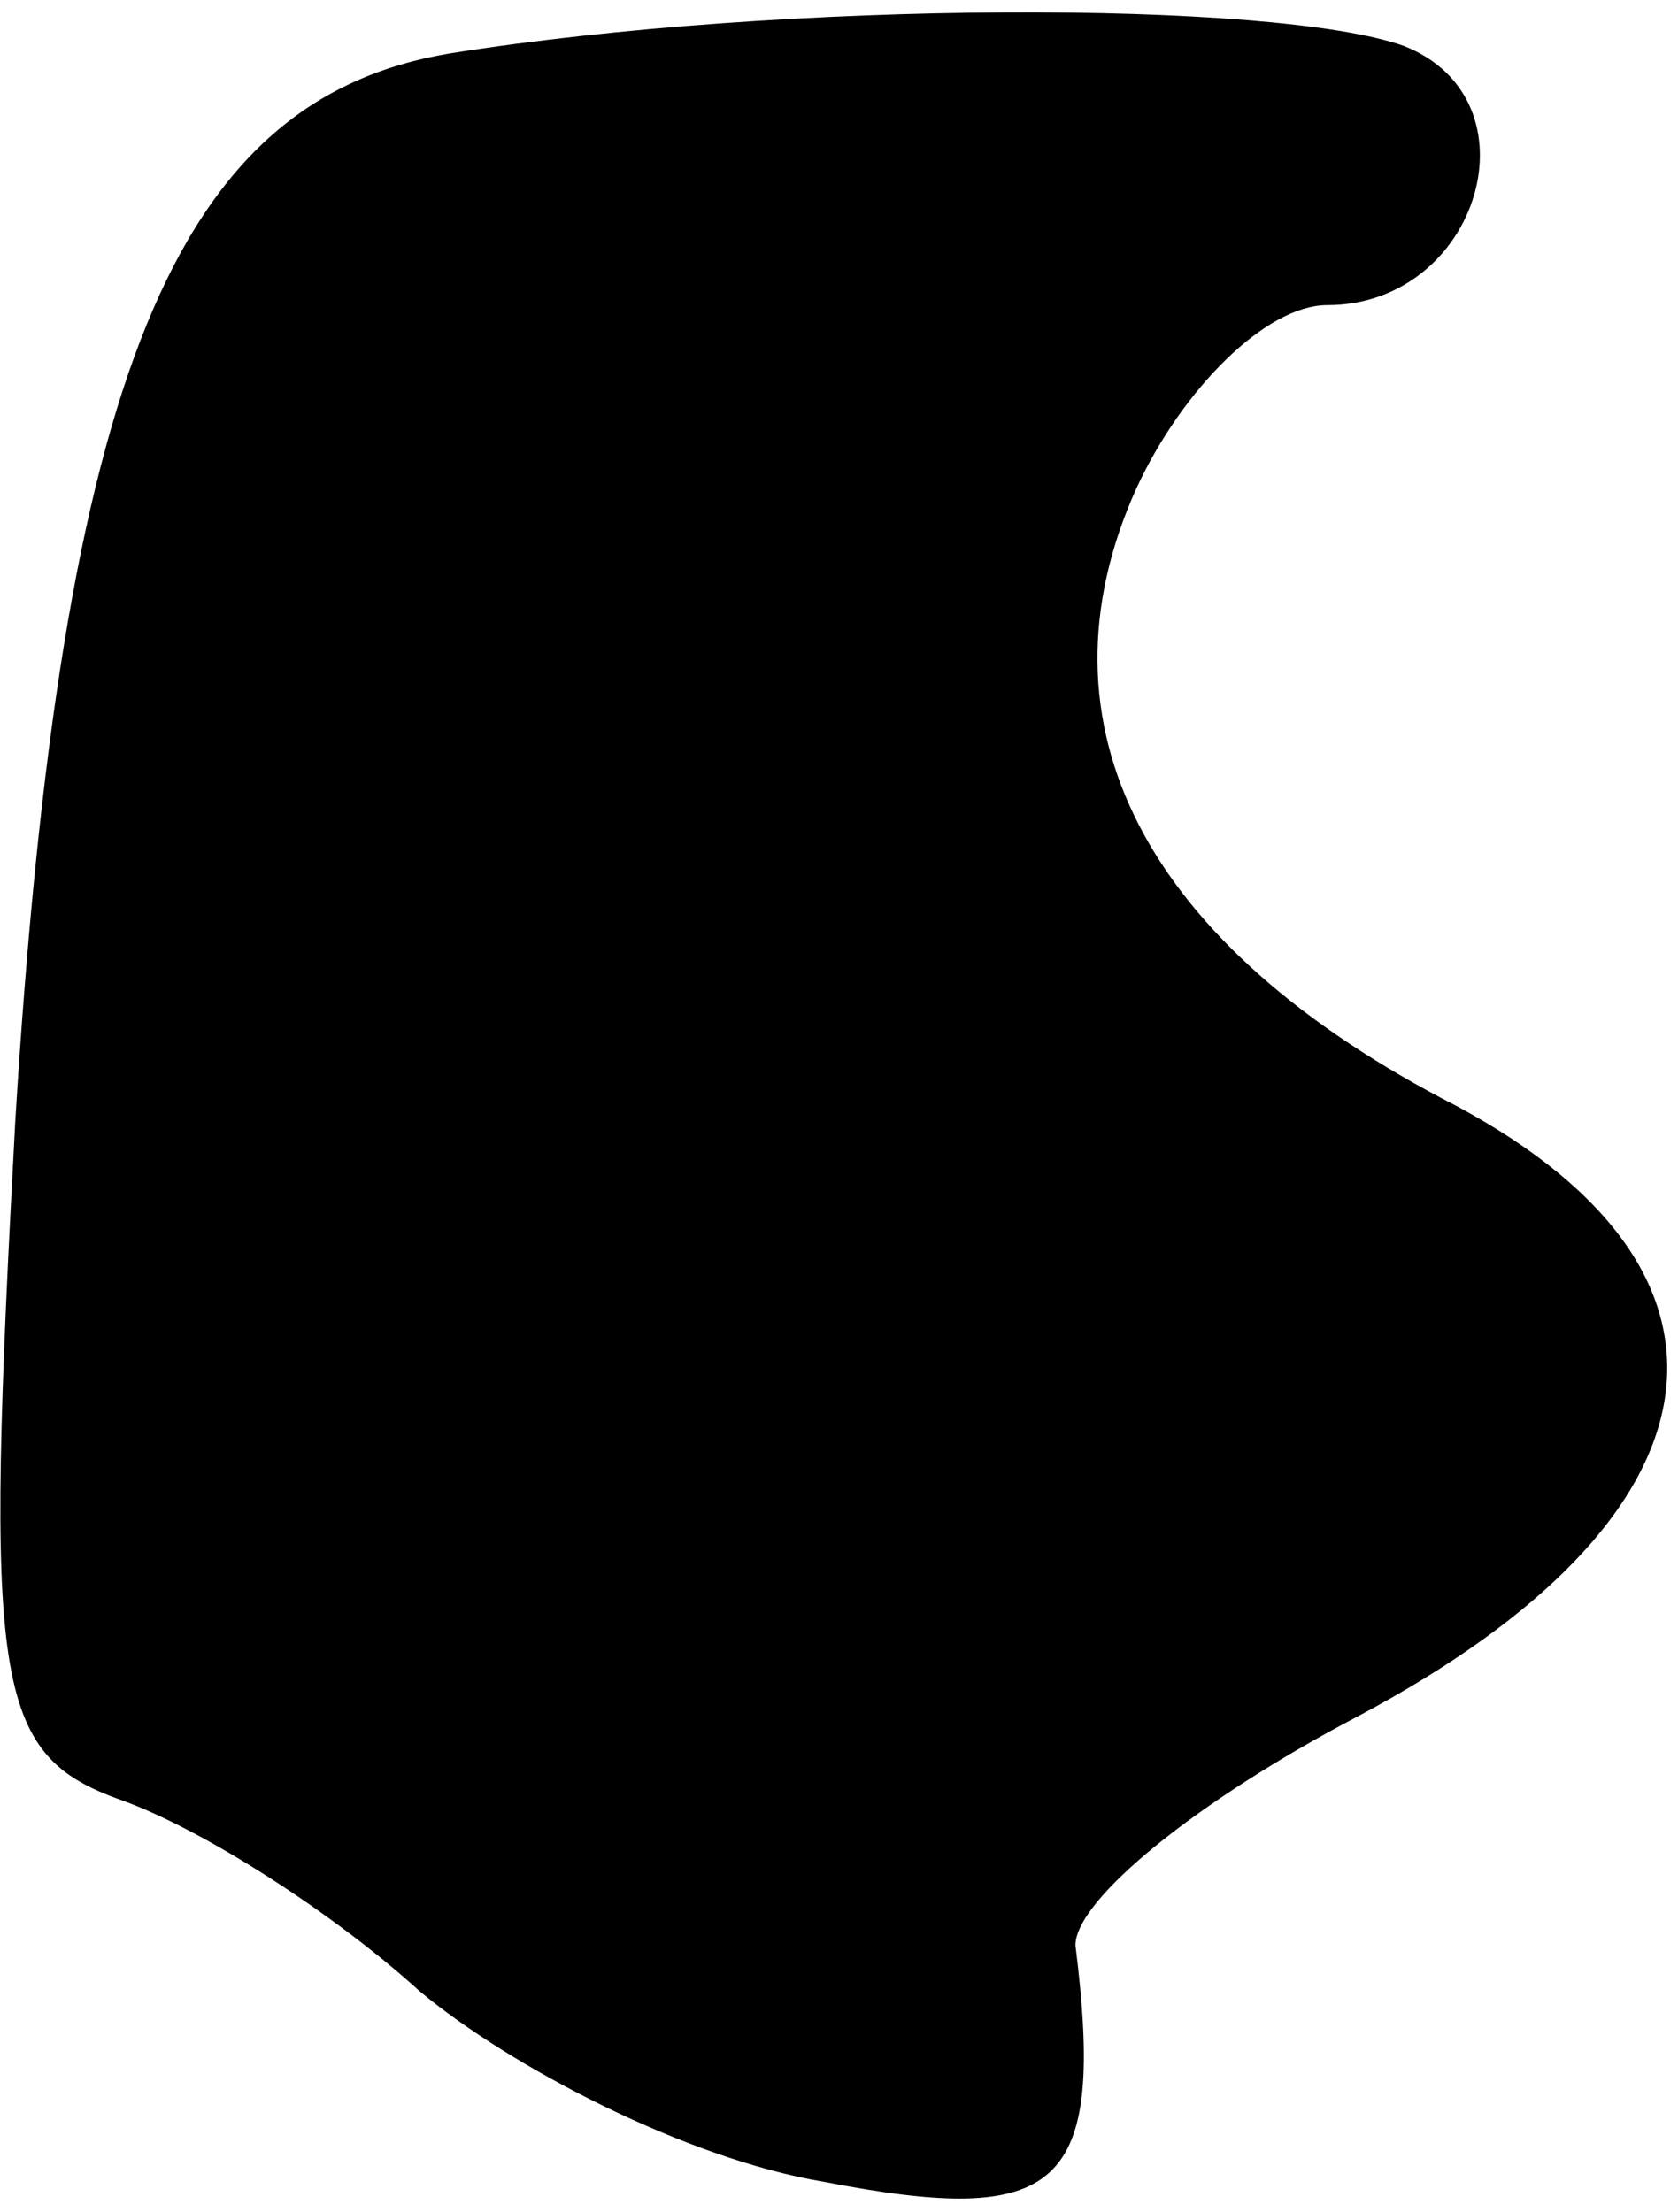 <?xml version="1.0" standalone="no"?>
<!DOCTYPE svg PUBLIC "-//W3C//DTD SVG 20010904//EN"
 "http://www.w3.org/TR/2001/REC-SVG-20010904/DTD/svg10.dtd">
<svg version="1.0" xmlns="http://www.w3.org/2000/svg"
 width="22pt" height="29pt" viewBox="0 0 22 29"
 preserveAspectRatio="xMidYMid meet">
<g transform="translate(0,29) scale(0.1,-0.1)"
fill="#000000" stroke="none">
<path fill="#000000" stroke="none" d="M59 283 c-36 -6 -51 -42 -57 -140 -4
-74 -3 -83 14 -89 11 -4 28 -15 39 -25 12 -10 35 -22 53 -25 31 -6 37 -1 33
31 0 6 16 19 37 30 49 26 54 58 13 80 -41 21 -56 50 -42 81 6 13 17 24 25 24
20 0 28 27 10 34 -17 6 -81 6 -125 -1z"/>
</g>
</svg>
